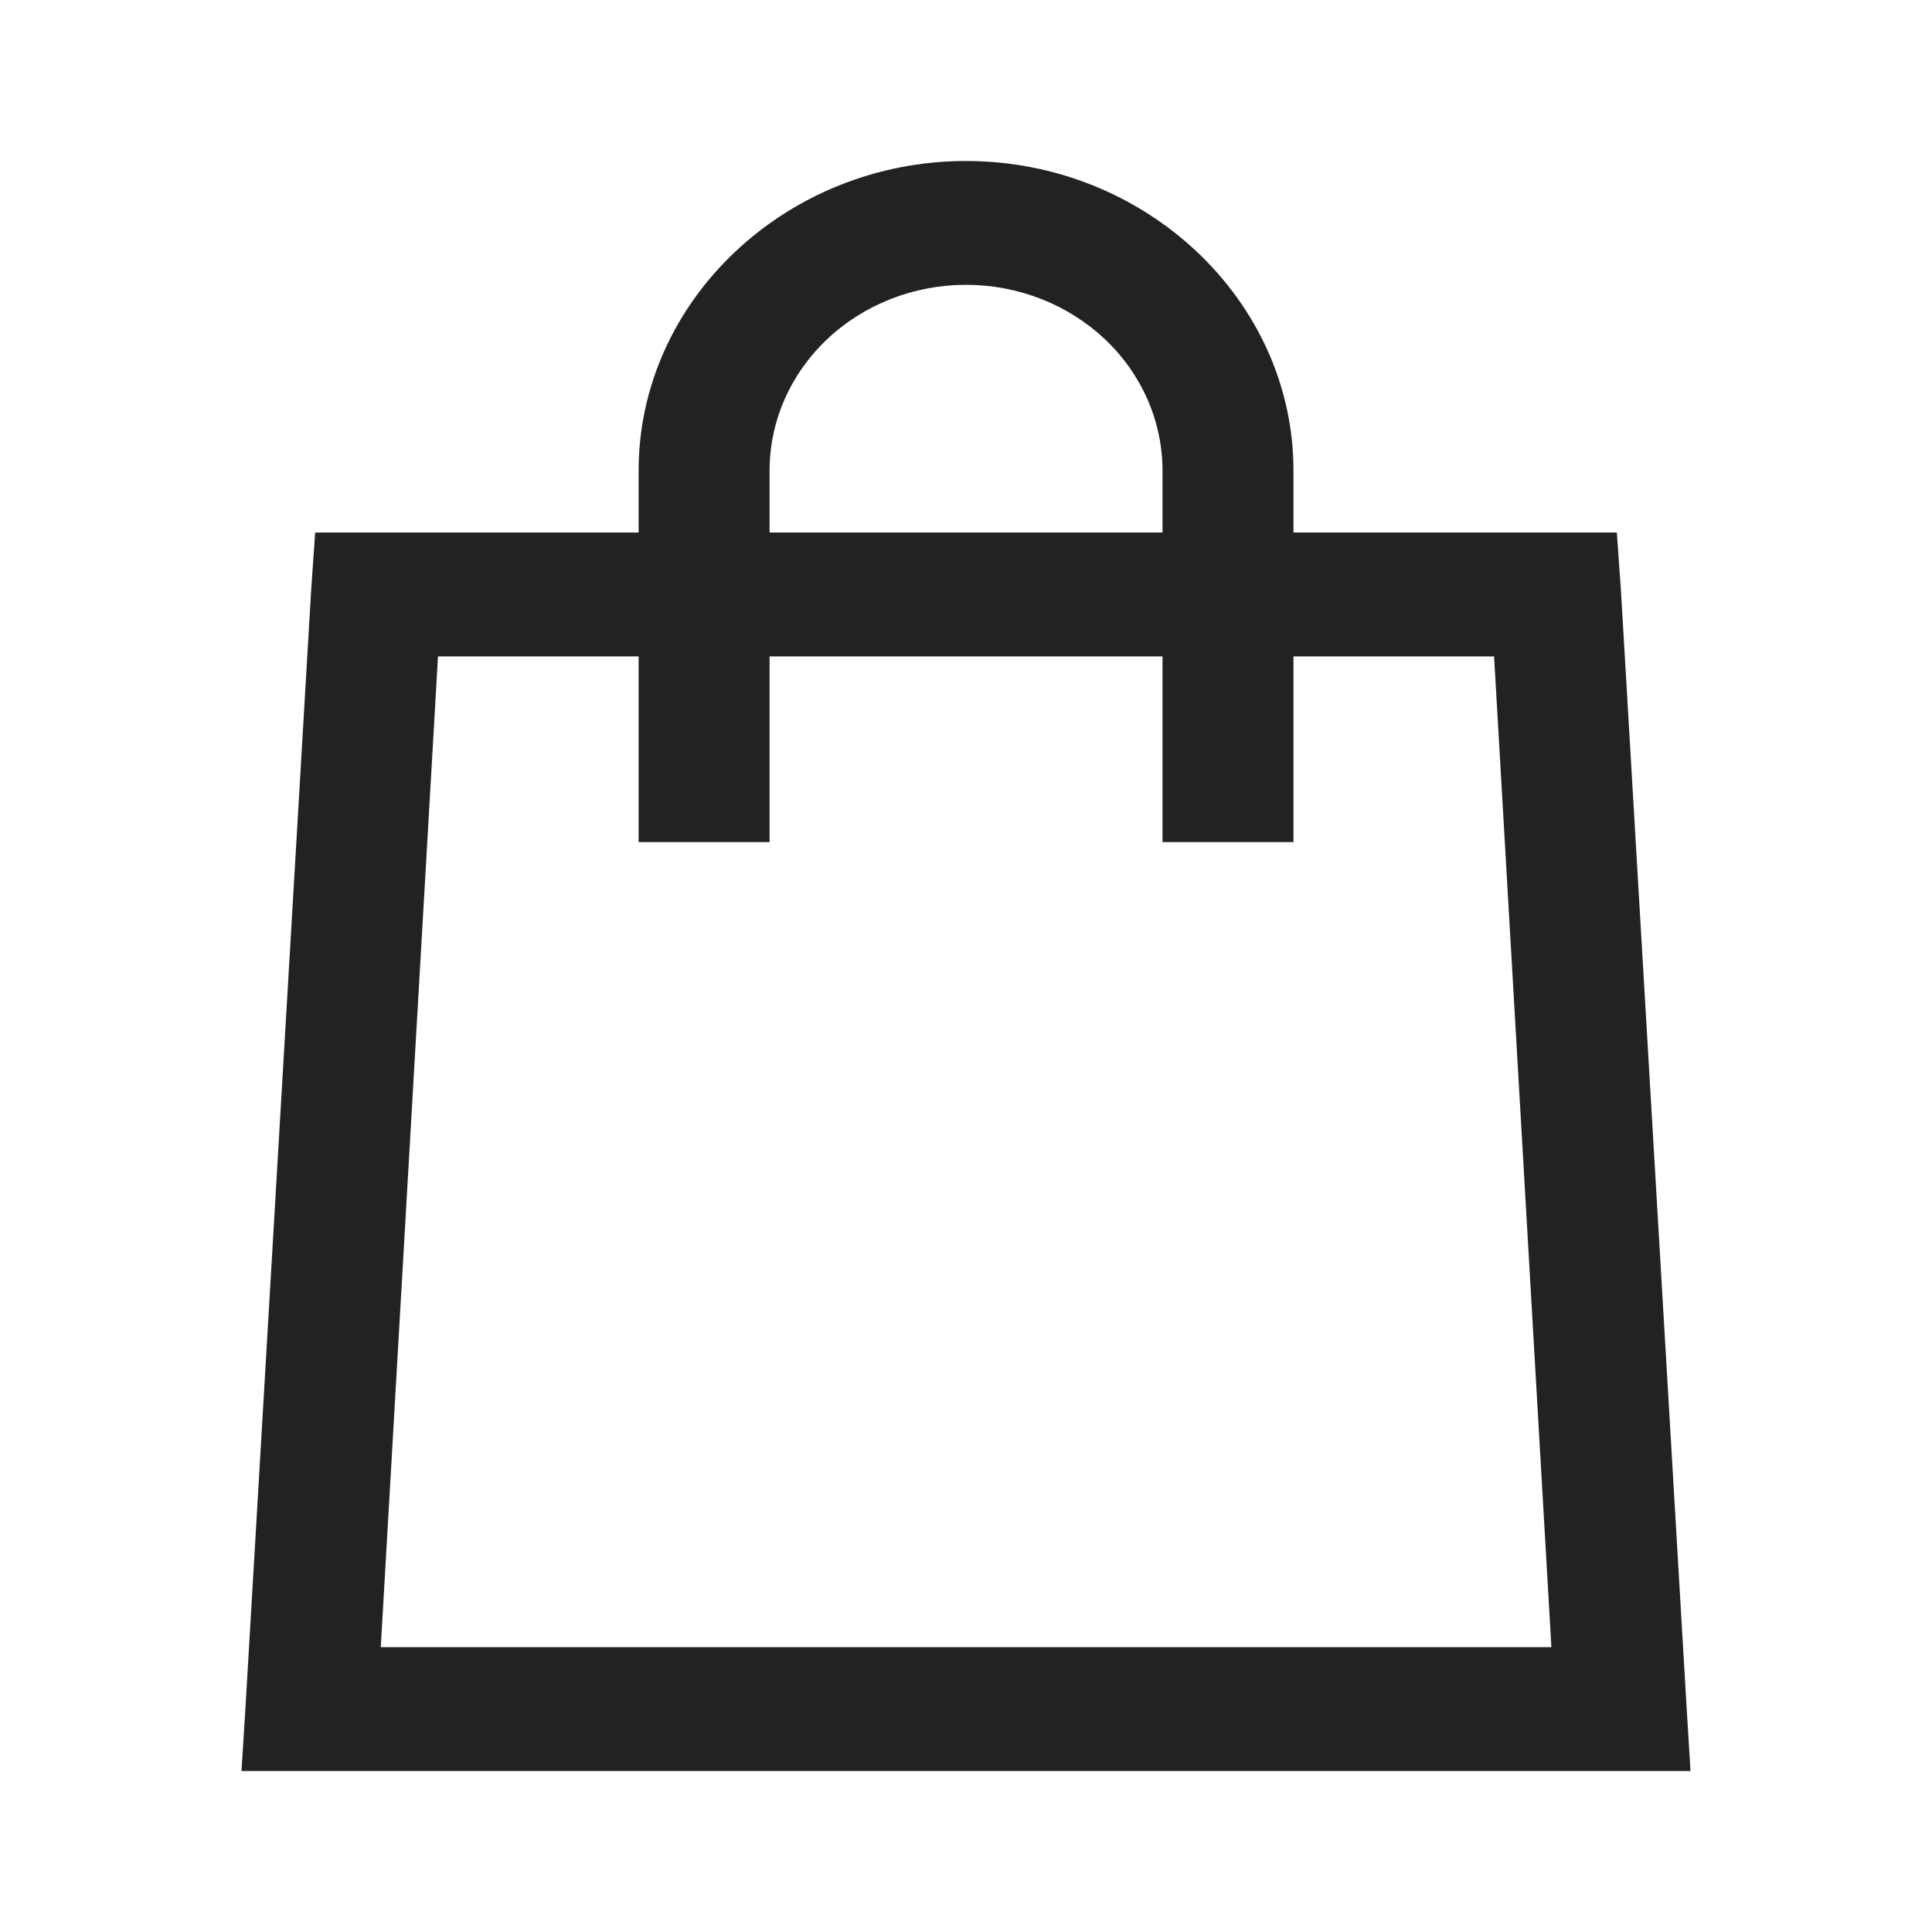 <svg width="24"
    height="24"
    viewBox="0 0 24 24"
    fill="none"
    xmlns="http://www.w3.org/2000/svg">
    <g id="ic_cart_black">
        <path
            id="Vector"
            d="M12 2C9.766 2 7.933 3.734 7.933 5.846V6.615H3.915L3.865 7.337L3.051 21.183L3 22H21L20.95 21.182L20.136 7.336L20.085 6.615H16.068V5.846C16.068 3.734 14.234 2 12 2ZM12 3.538C12.648 3.538 13.268 3.782 13.726 4.214C14.184 4.647 14.441 5.234 14.441 5.846V6.615H9.56V5.846C9.56 5.234 9.817 4.647 10.275 4.214C10.732 3.782 11.353 3.538 12 3.538ZM5.441 8.154H7.933V10.461H9.56V8.154H14.441V10.461H16.068V8.154H18.56L19.272 20.462H4.73L5.441 8.154Z"
            fill="#222222" />
    </g>
</svg>
